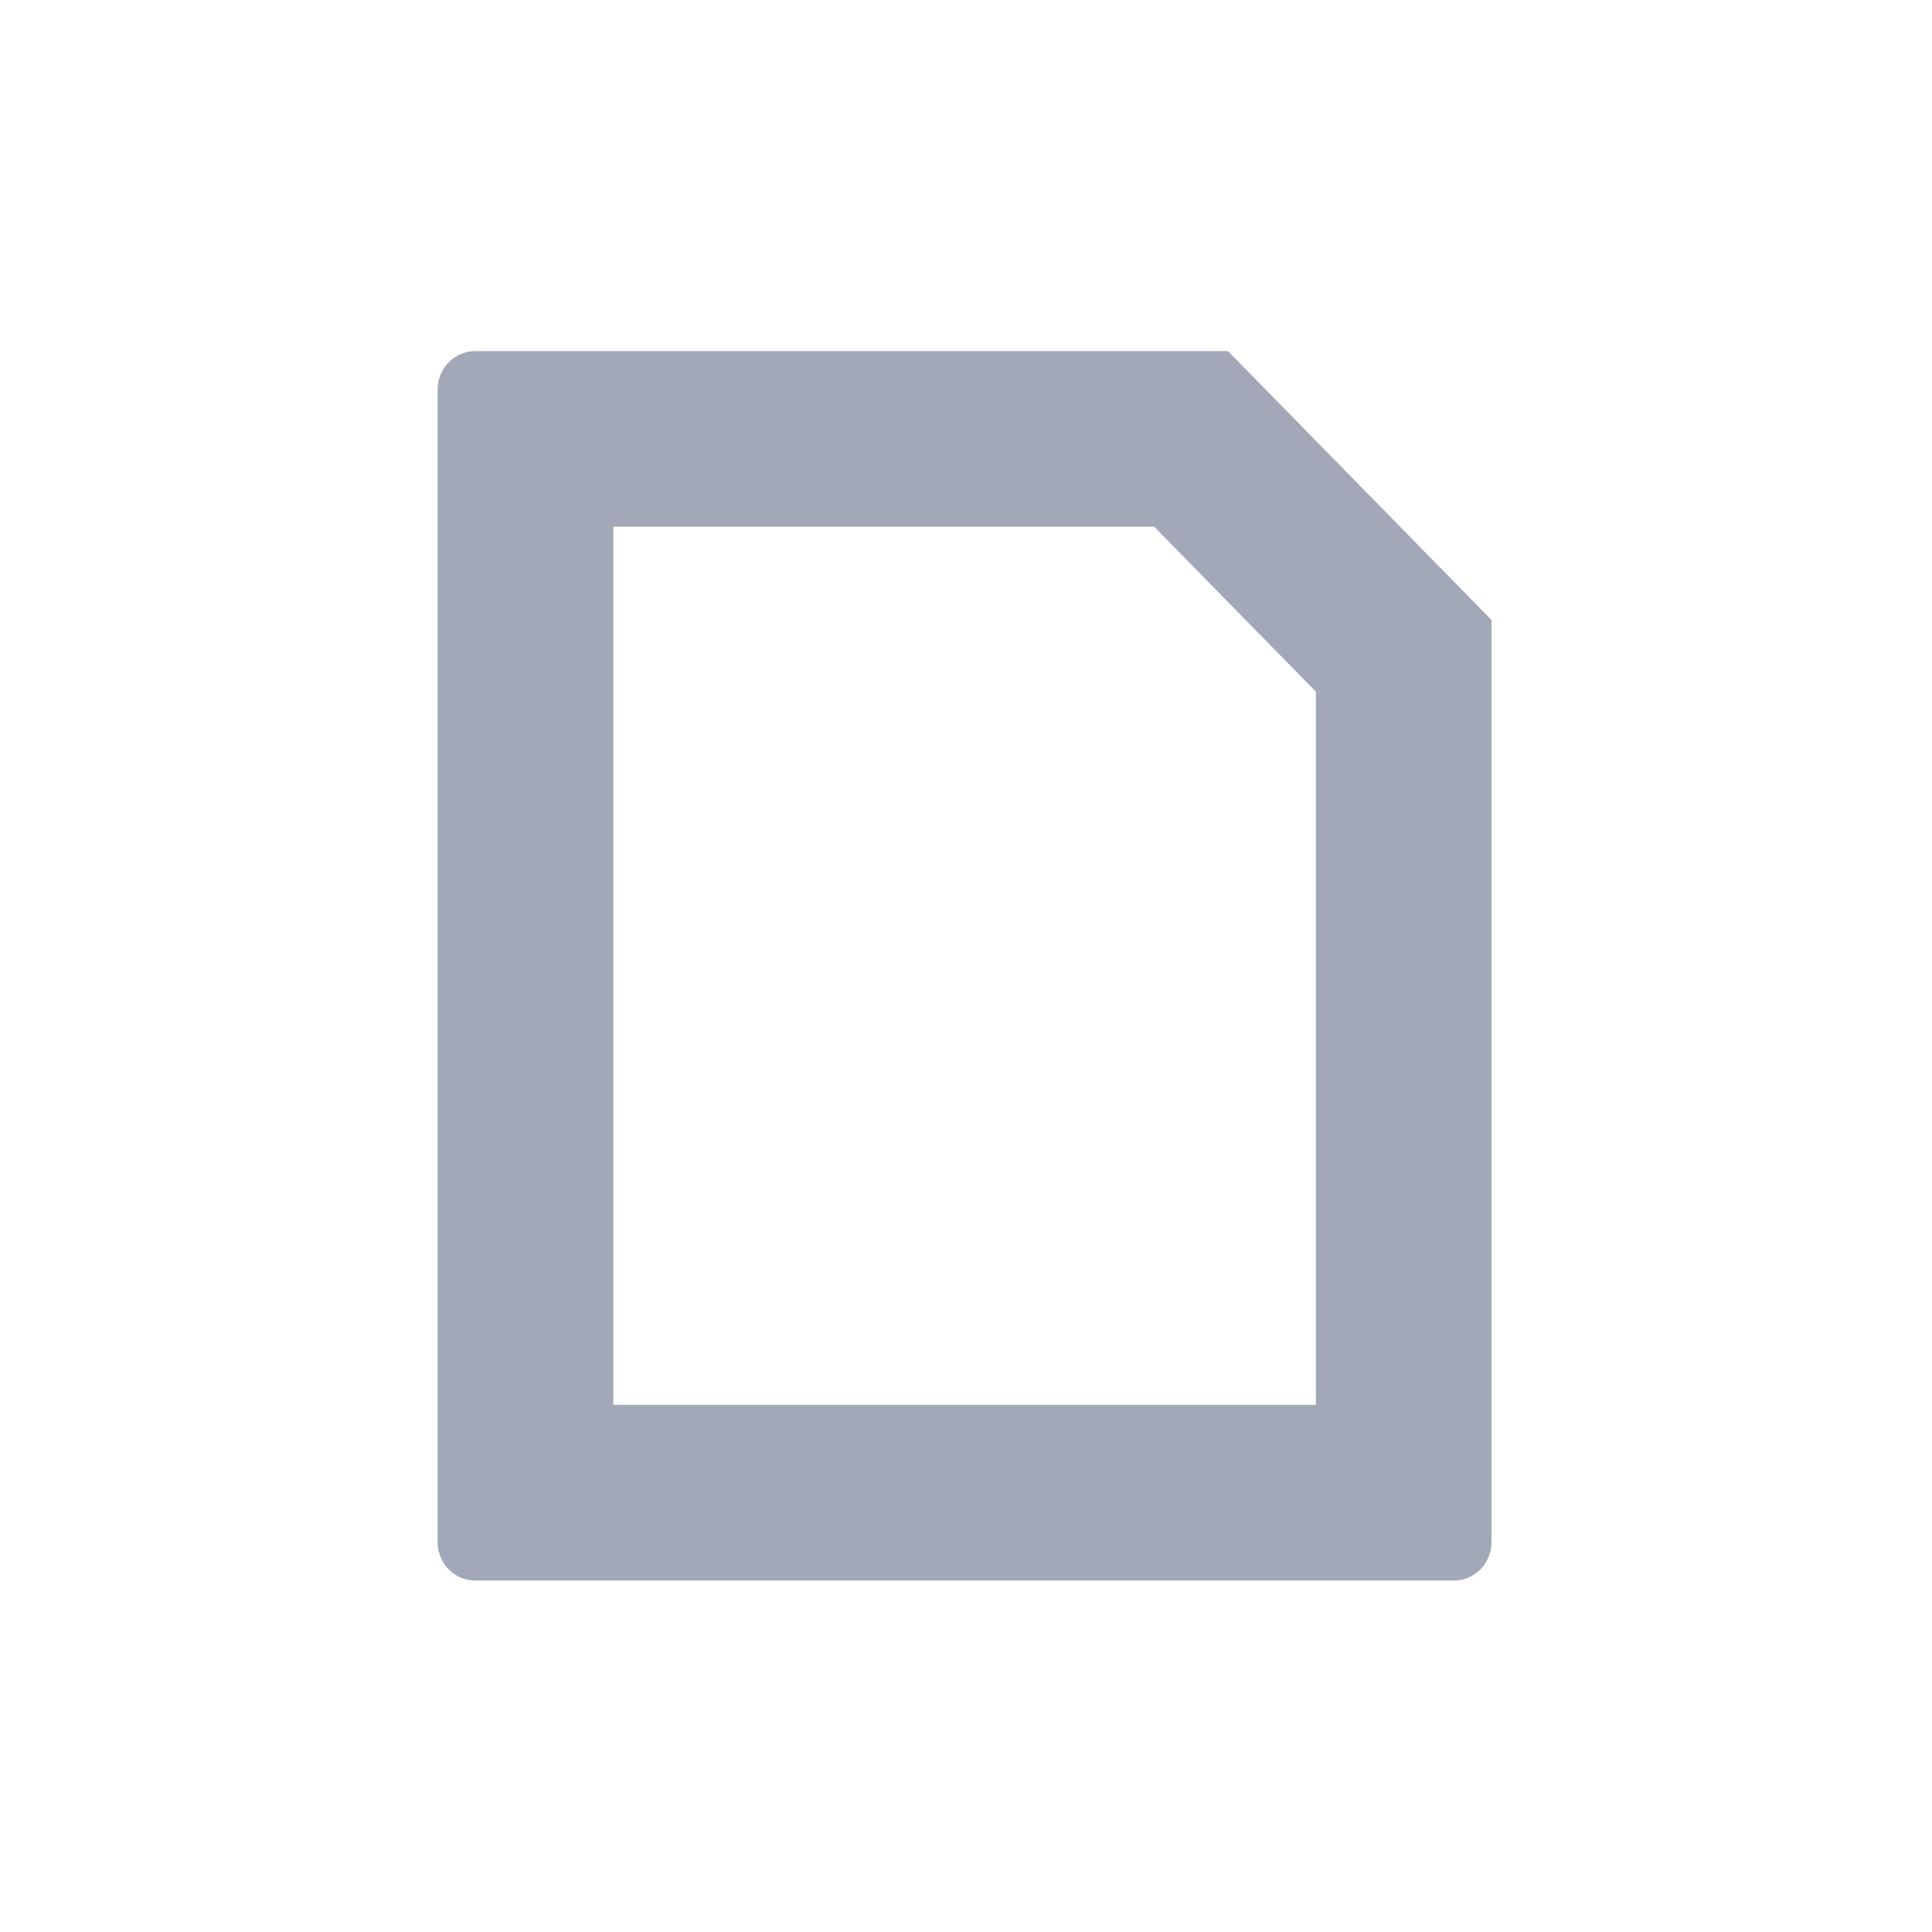 <?xml version="1.0" encoding="utf-8"?>
<!-- Generator: Adobe Illustrator 15.0.0, SVG Export Plug-In . SVG Version: 6.00 Build 0)  -->
<!DOCTYPE svg PUBLIC "-//W3C//DTD SVG 1.1//EN" "http://www.w3.org/Graphics/SVG/1.1/DTD/svg11.dtd">
<svg version="1.1" id="图层_1" xmlns="http://www.w3.org/2000/svg" xmlns:xlink="http://www.w3.org/1999/xlink" x="0px" y="0px"
	 width="22px" height="22px" viewBox="0 0 22 22" enable-background="new 0 0 22 22" xml:space="preserve">
<g>
	<path fill="#A2A8B8" d="M13.143,5.998l1.841,1.878v8.121h-8v-10H13.143 M13.983,3.998H5.411c-0.235,0-0.428,0.196-0.428,0.438
		V17.56c0,0.242,0.192,0.438,0.428,0.438h11.144c0.236,0,0.429-0.195,0.429-0.438V7.06L13.983,3.998L13.983,3.998z"/>
</g>
</svg>
